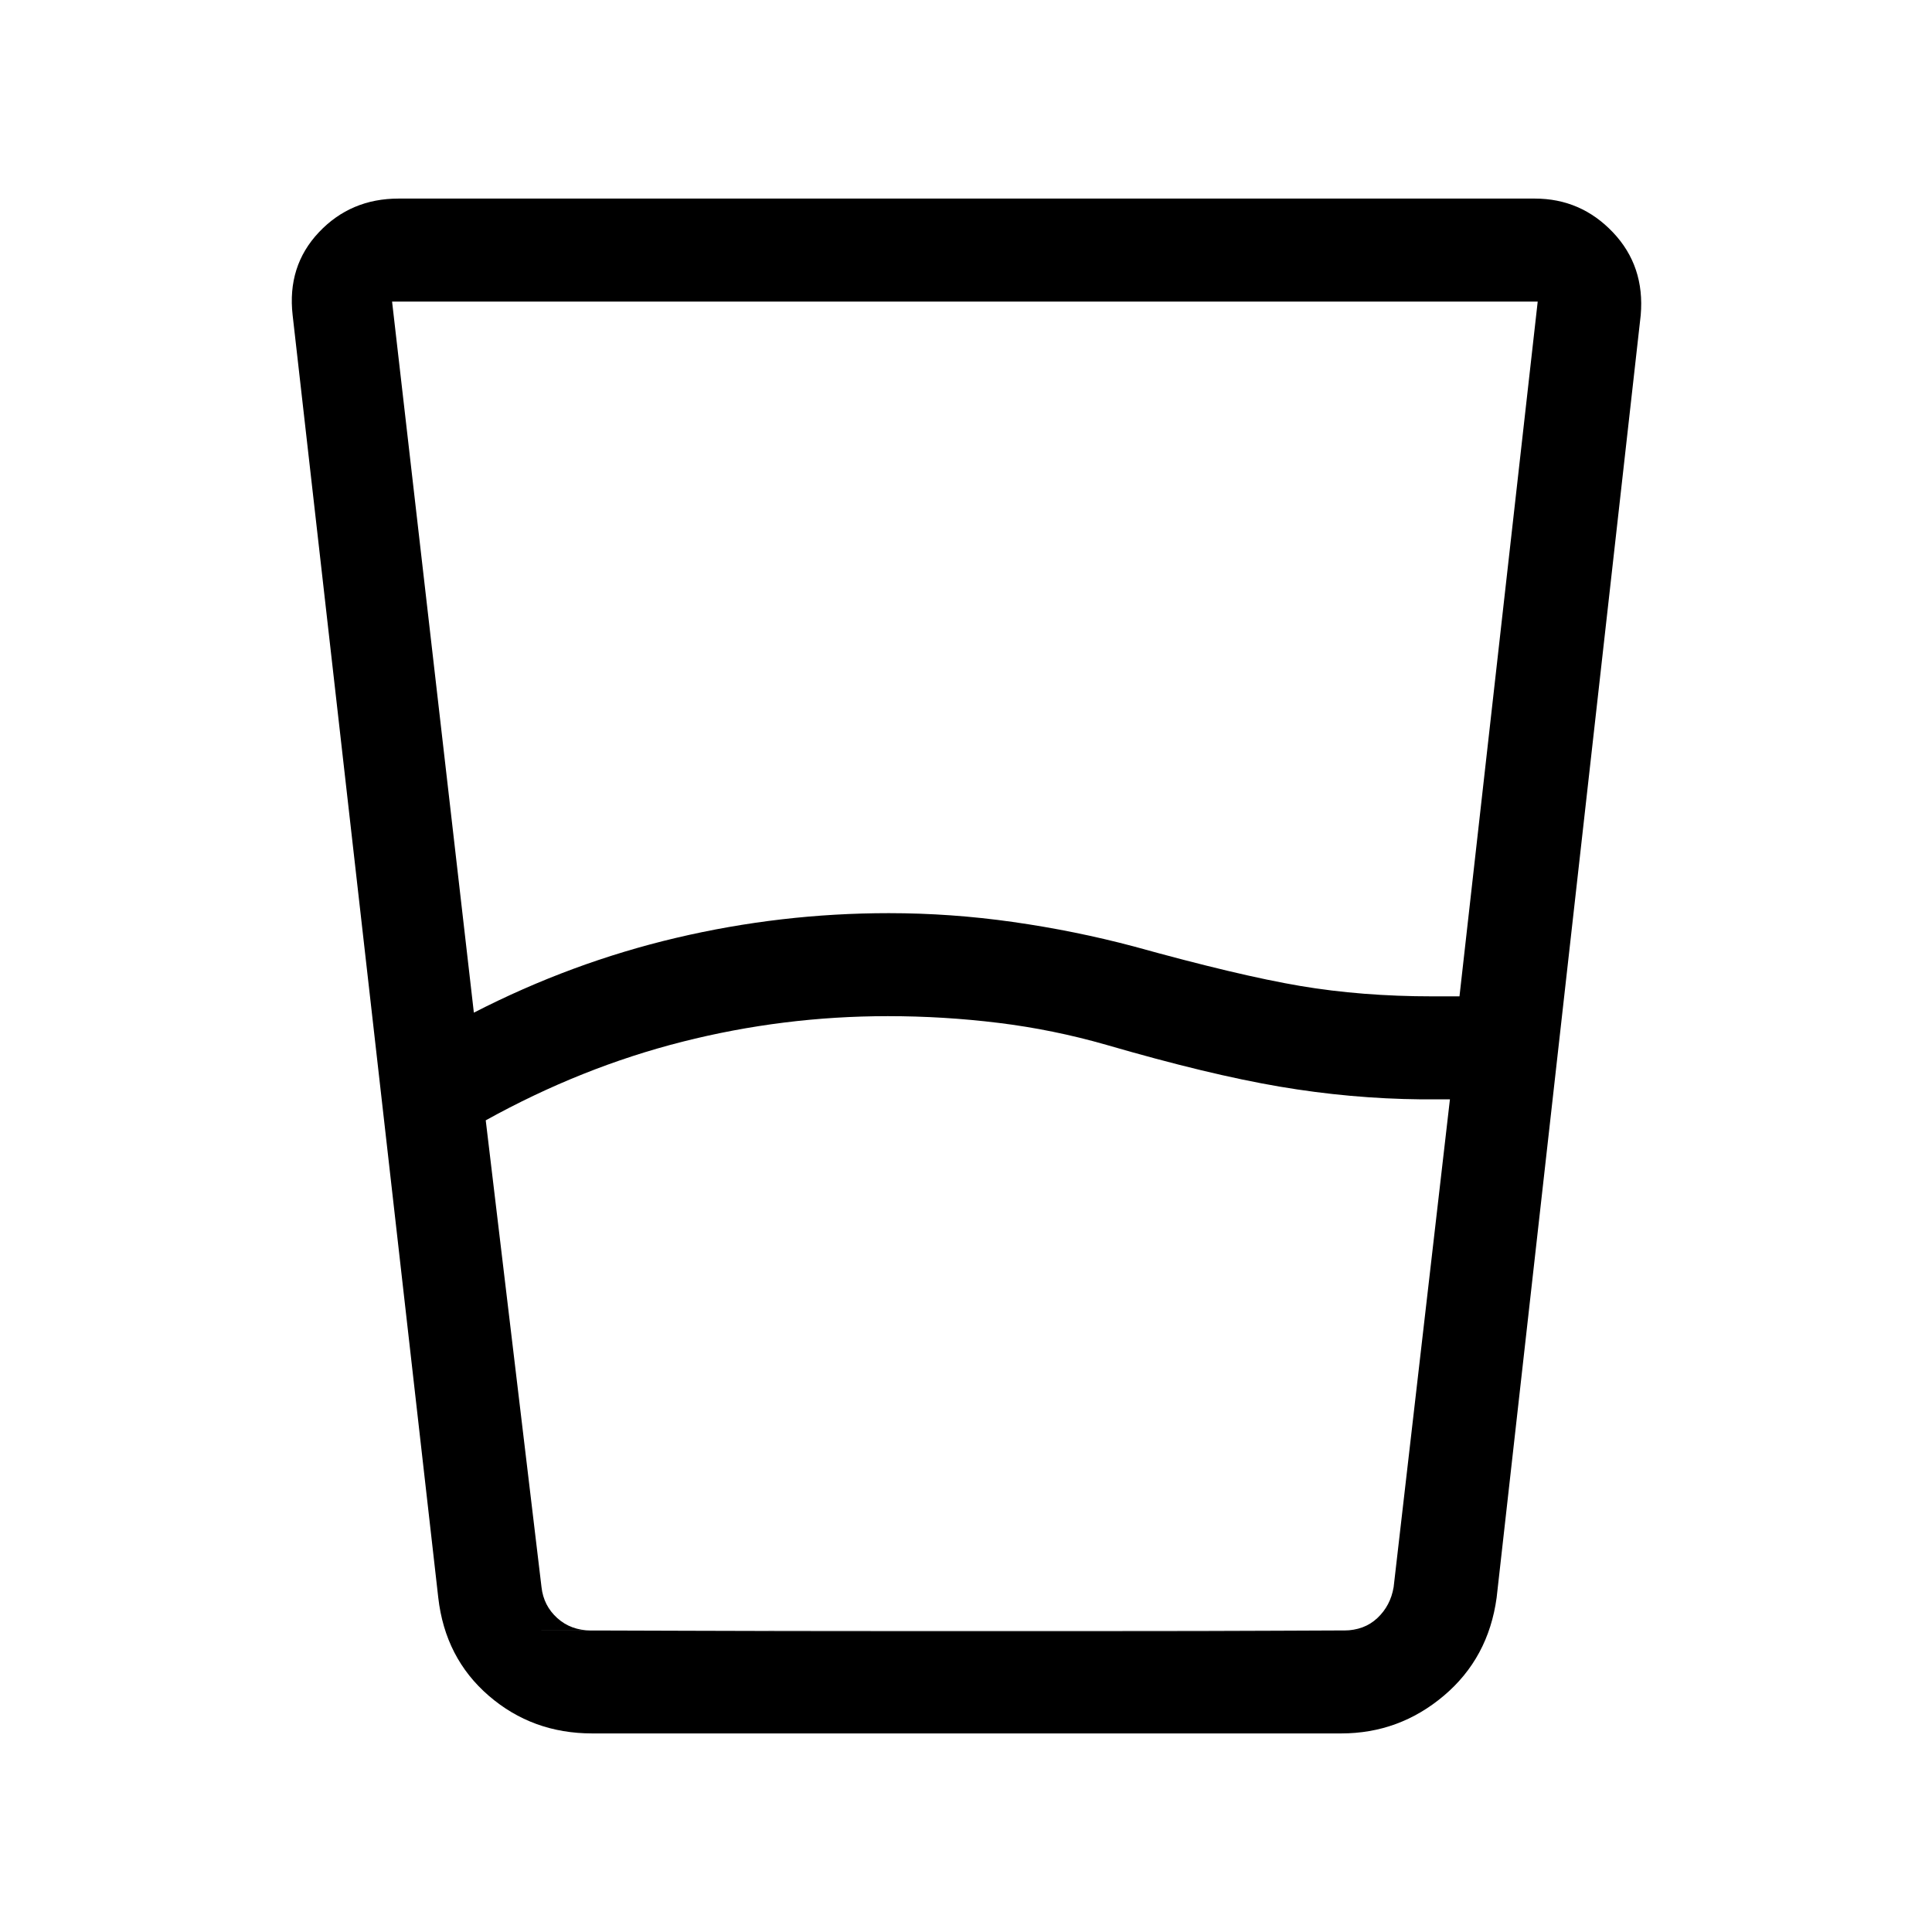 <svg xmlns="http://www.w3.org/2000/svg" height="40" viewBox="0 -960 960 960" width="40"><path d="m241.36-403.31 27.71 231.93q1.02 9.23 7.82 15.38 6.79 6.15 16.79 6.15h374.19q10 0 16.54-6.15 6.54-6.15 8.08-15.38l27.97-242.36h-14.28q-35.14-.34-70.43-6.34-35.29-6-86.01-20.74-26.46-7.59-53.64-10.92-27.18-3.34-54.97-3.34-51.9 0-102.04 12.71-50.15 12.7-97.73 39.06Zm-5.9-53.51q48.49-24.9 100.55-37.17 52.07-12.27 105.63-12.27 30.9 0 61.67 4.38 30.76 4.37 60.2 12.19 51.99 14.43 82.59 19.6 30.61 5.17 65.75 5.17h13.36l38.87-345.23H194.82l40.64 353.33Zm58.8 358.15q-29.72 0-51.4-18.73t-25.09-48.75l-72.36-637.23q-2.79-24.41 13.02-41.18 15.81-16.77 39.62-16.77h564.57q22.9 0 38.83 16.77t13.81 41.18l-71.59 637.23q-4.08 30.02-26.25 48.75t-51.01 18.73H294.26Zm-25.31-51.18q26.76 0 73.52.17 46.76.17 98.66.17h108.85q50.48 0 83.92-.17 33.43-.17 58.59-.17H268.95Z"/></svg>